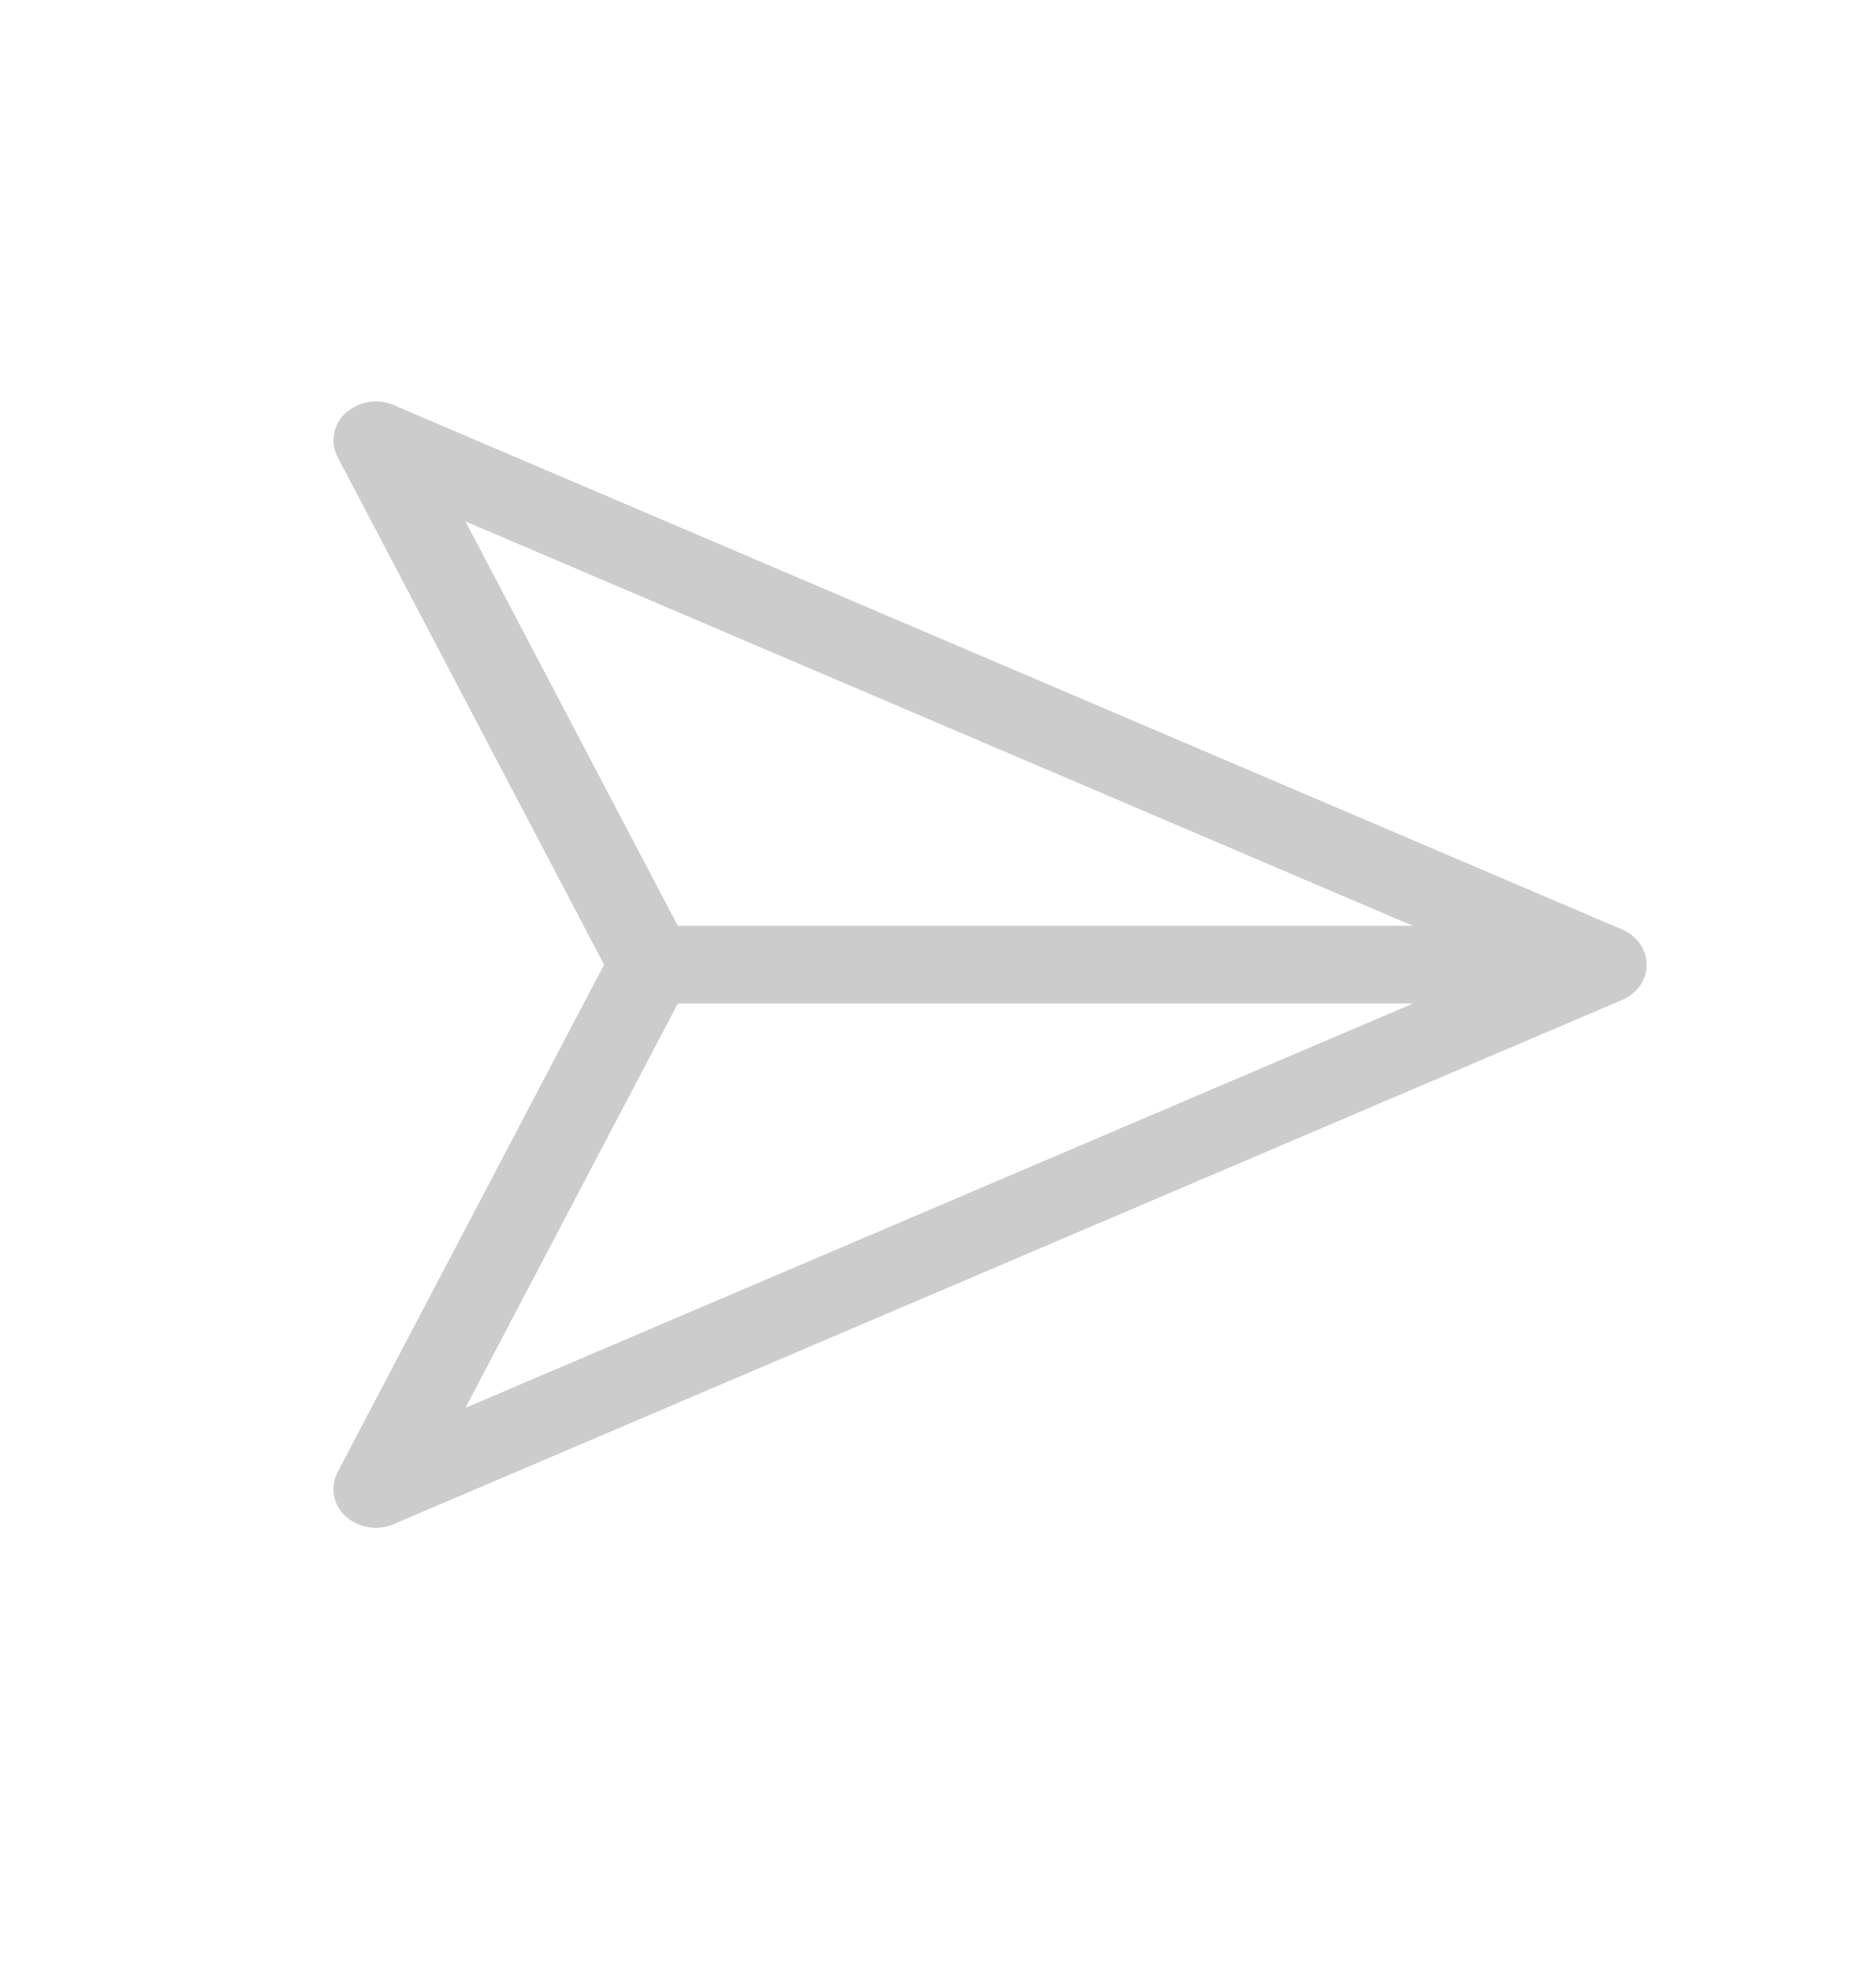 <svg width="20" height="21" viewBox="0 0 20 21" fill="none" xmlns="http://www.w3.org/2000/svg">
    <path fill-rule="evenodd" clip-rule="evenodd" d="M17.555 10.278c0 .16-.101.307-.26.375L4.197 16.239a.482.482 0 0 1-.512-.084.388.388 0 0 1-.086-.47l2.841-5.407-2.84-5.407a.388.388 0 0 1 .085-.47.482.482 0 0 1 .512-.085l13.096 5.587c.16.068.261.214.261.375zm-10.329.414L4.962 15l10.102-4.308H7.226zm7.838-.828H7.226L4.962 5.555l10.102 4.31z" fill="#CCC"/>
</svg>

